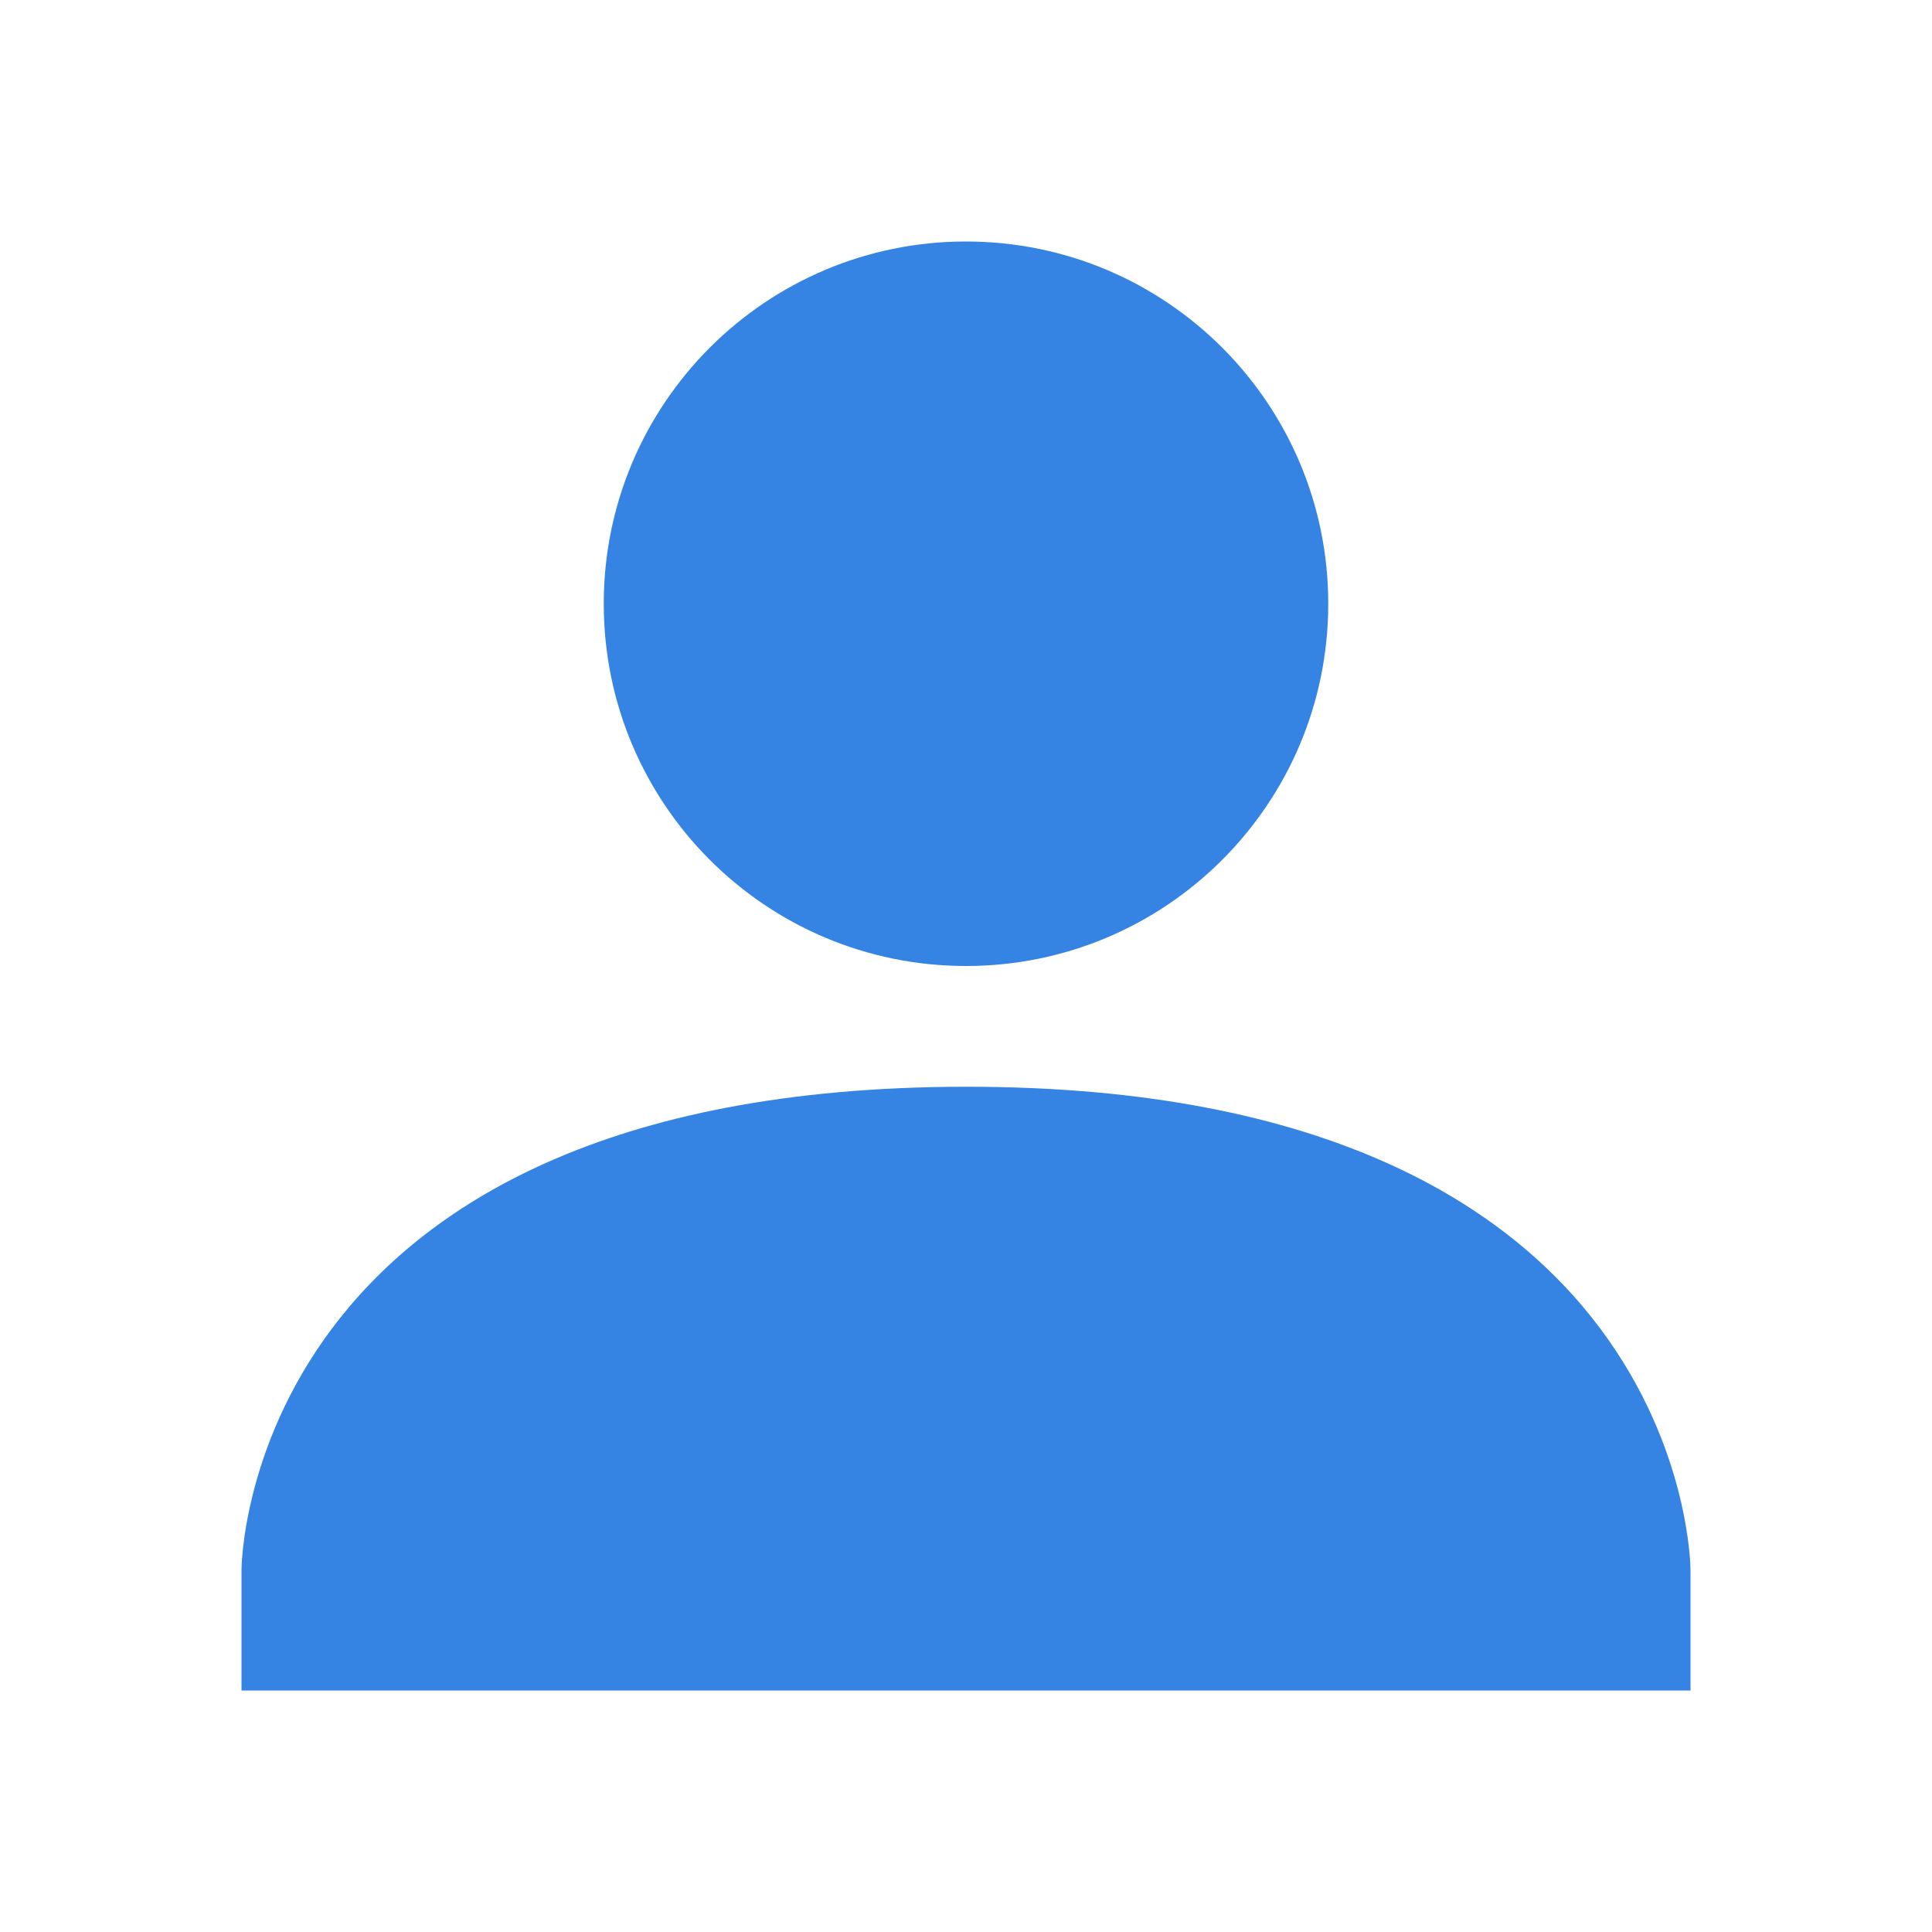 <svg enable-background="new" height="16" width="16" xmlns="http://www.w3.org/2000/svg">
  <path d="m8 2c-1.657 0-3 1.343-3 3s1.343 3 3 3 3-1.343 3-3-1.343-3-3-3zm0 7c-6.0.003-6 4-6 4v1h12v-1s0-4.003-6-4z" fill="#3584e4"/>
</svg>
